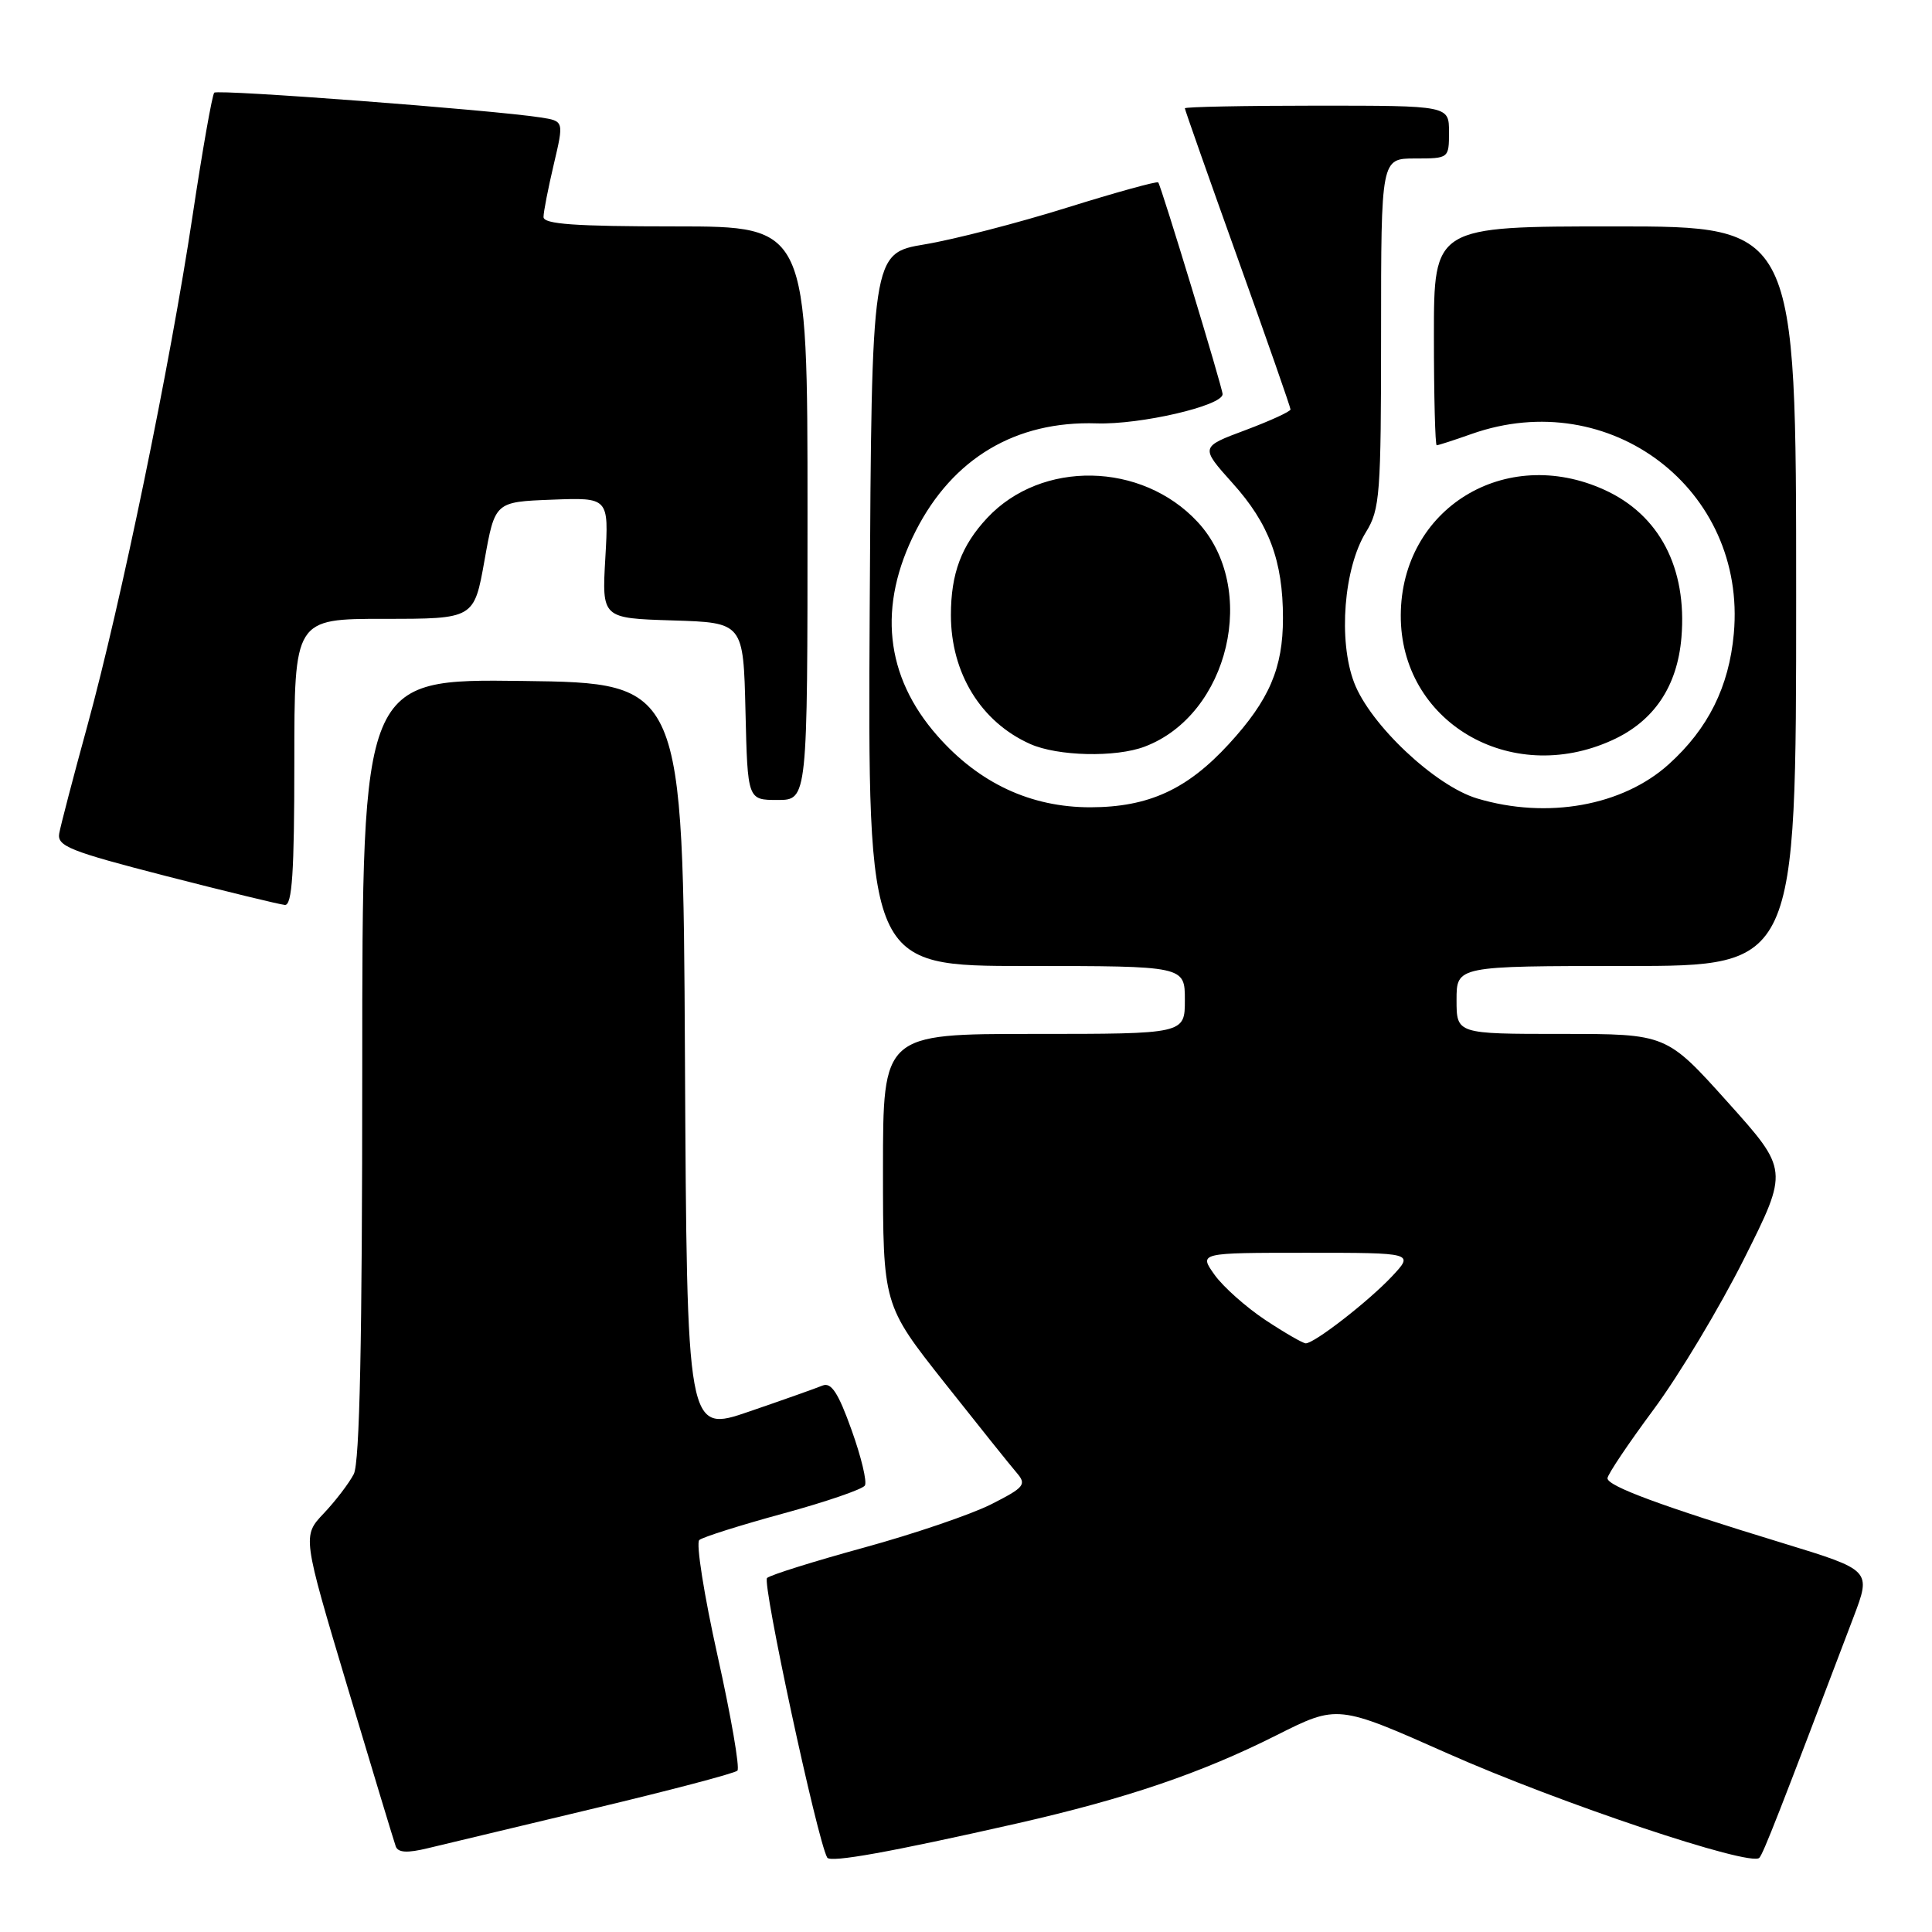 <?xml version="1.0" encoding="UTF-8" standalone="no"?>
<!DOCTYPE svg PUBLIC "-//W3C//DTD SVG 1.1//EN" "http://www.w3.org/Graphics/SVG/1.1/DTD/svg11.dtd" >
<svg xmlns="http://www.w3.org/2000/svg" xmlns:xlink="http://www.w3.org/1999/xlink" version="1.1" viewBox="0 0 256 256">
 <g >
 <path fill="currentColor"
d=" M 134.70 241.63 C 149.22 238.33 159.12 234.97 169.14 229.93 C 177.24 225.86 177.24 225.86 191.87 232.36 C 206.63 238.91 231.98 247.40 233.12 246.17 C 233.66 245.58 235.69 240.40 245.60 214.28 C 247.96 208.06 247.96 208.06 236.23 204.47 C 220.17 199.57 213.00 196.92 213.00 195.88 C 213.00 195.40 215.75 191.30 219.11 186.77 C 222.47 182.24 227.87 173.24 231.11 166.78 C 237.00 155.03 237.00 155.03 228.91 146.02 C 220.81 137.00 220.81 137.00 206.91 137.00 C 193.00 137.00 193.00 137.00 193.00 132.50 C 193.00 128.00 193.00 128.00 215.50 128.00 C 238.00 128.00 238.00 128.00 238.00 79.00 C 238.00 30.00 238.00 30.00 214.00 30.00 C 190.00 30.00 190.00 30.00 190.00 44.50 C 190.00 52.48 190.17 59.00 190.37 59.00 C 190.58 59.00 192.66 58.33 195.00 57.50 C 213.33 51.03 231.47 64.85 229.74 83.96 C 229.10 91.01 226.34 96.55 221.14 101.25 C 215.02 106.79 205.00 108.58 195.73 105.80 C 190.18 104.14 181.55 96.02 179.43 90.45 C 177.30 84.87 178.06 75.26 181.00 70.50 C 182.85 67.51 183.00 65.53 183.00 44.13 C 183.00 21.00 183.00 21.00 187.50 21.00 C 191.98 21.00 192.00 20.98 192.00 17.50 C 192.00 14.00 192.00 14.00 174.50 14.00 C 164.88 14.00 157.00 14.16 157.00 14.35 C 157.00 14.54 160.15 23.48 164.00 34.22 C 167.85 44.96 171.00 53.97 171.00 54.25 C 171.00 54.53 168.31 55.76 165.01 57.00 C 159.03 59.23 159.03 59.23 163.32 64.02 C 168.16 69.39 170.00 74.32 170.00 81.90 C 170.00 88.54 168.19 92.75 162.83 98.59 C 157.29 104.62 152.19 106.95 144.50 106.97 C 136.60 106.98 129.74 103.79 124.21 97.50 C 117.25 89.60 116.27 80.28 121.35 70.33 C 126.26 60.71 134.60 55.75 145.30 56.10 C 151.11 56.29 162.00 53.76 162.00 52.23 C 162.00 51.41 153.85 24.59 153.47 24.17 C 153.30 23.99 147.86 25.49 141.36 27.52 C 134.87 29.55 126.39 31.74 122.53 32.38 C 115.50 33.56 115.50 33.56 115.24 80.78 C 114.98 128.00 114.98 128.00 135.99 128.00 C 157.00 128.00 157.00 128.00 157.00 132.50 C 157.00 137.00 157.00 137.00 137.00 137.00 C 117.00 137.00 117.00 137.00 117.00 154.95 C 117.00 172.90 117.00 172.90 125.14 183.20 C 129.62 188.86 133.94 194.26 134.74 195.18 C 136.05 196.71 135.73 197.10 131.35 199.32 C 128.68 200.67 121.10 203.25 114.50 205.06 C 107.90 206.87 102.11 208.68 101.64 209.09 C 100.95 209.68 108.30 243.84 109.61 246.14 C 110.02 246.85 118.05 245.40 134.70 241.63 Z  M 78.79 239.61 C 88.85 237.21 97.37 234.97 97.71 234.62 C 98.05 234.28 96.87 227.43 95.08 219.39 C 93.29 211.35 92.20 204.46 92.66 204.06 C 93.12 203.67 98.12 202.09 103.77 200.55 C 109.42 199.01 114.29 197.34 114.60 196.84 C 114.91 196.34 114.11 193.02 112.83 189.46 C 111.08 184.56 110.14 183.13 109.00 183.59 C 108.18 183.93 103.79 185.49 99.26 187.04 C 91.02 189.87 91.02 189.87 90.76 140.18 C 90.50 90.50 90.50 90.50 69.25 90.23 C 48.00 89.96 48.00 89.96 48.00 141.55 C 48.00 177.65 47.66 193.79 46.88 195.32 C 46.26 196.52 44.48 198.86 42.91 200.52 C 40.06 203.53 40.06 203.53 46.04 223.52 C 49.33 234.51 52.21 244.02 52.44 244.66 C 52.75 245.49 53.96 245.56 56.68 244.90 C 58.78 244.39 68.73 242.01 78.79 239.61 Z  M 39.00 101.00 C 39.00 82.00 39.00 82.00 50.91 82.00 C 62.82 82.00 62.82 82.00 64.20 74.25 C 65.58 66.50 65.58 66.50 73.13 66.21 C 80.67 65.92 80.67 65.92 80.21 73.92 C 79.75 81.92 79.75 81.92 89.12 82.21 C 98.50 82.50 98.50 82.50 98.78 94.25 C 99.06 106.00 99.06 106.00 103.03 106.00 C 107.00 106.00 107.00 106.00 107.00 68.00 C 107.00 30.00 107.00 30.00 89.50 30.00 C 76.16 30.00 72.00 29.70 72.02 28.75 C 72.02 28.06 72.64 24.92 73.38 21.77 C 74.73 16.04 74.73 16.04 71.61 15.56 C 65.26 14.57 28.86 11.81 28.39 12.28 C 28.12 12.55 26.82 19.91 25.51 28.63 C 22.54 48.35 16.03 79.91 11.57 96.19 C 9.71 102.96 8.04 109.37 7.85 110.42 C 7.54 112.12 9.23 112.79 22.00 116.08 C 29.98 118.13 37.06 119.85 37.75 119.91 C 38.71 119.98 39.00 115.58 39.00 101.00 Z  M 151.68 98.93 C 162.87 94.70 166.82 77.90 158.68 69.15 C 151.28 61.19 138.00 60.94 130.81 68.63 C 127.39 72.29 126.00 76.00 126.00 81.50 C 126.00 89.19 129.98 95.67 136.50 98.58 C 140.14 100.21 147.85 100.39 151.68 98.93 Z  M 213.60 98.09 C 219.15 95.58 222.26 90.96 222.80 84.45 C 223.56 75.25 219.88 68.21 212.58 64.90 C 199.43 58.92 185.68 67.39 185.61 81.50 C 185.53 95.61 200.08 104.24 213.60 98.09 Z  M 167.67 174.91 C 165.11 173.21 162.07 170.51 160.93 168.91 C 158.86 166.00 158.86 166.00 173.12 166.00 C 187.37 166.00 187.37 166.00 184.44 169.13 C 181.34 172.43 174.17 178.00 173.02 178.00 C 172.65 178.00 170.24 176.61 167.67 174.91 Z "/>
</g>
</svg>